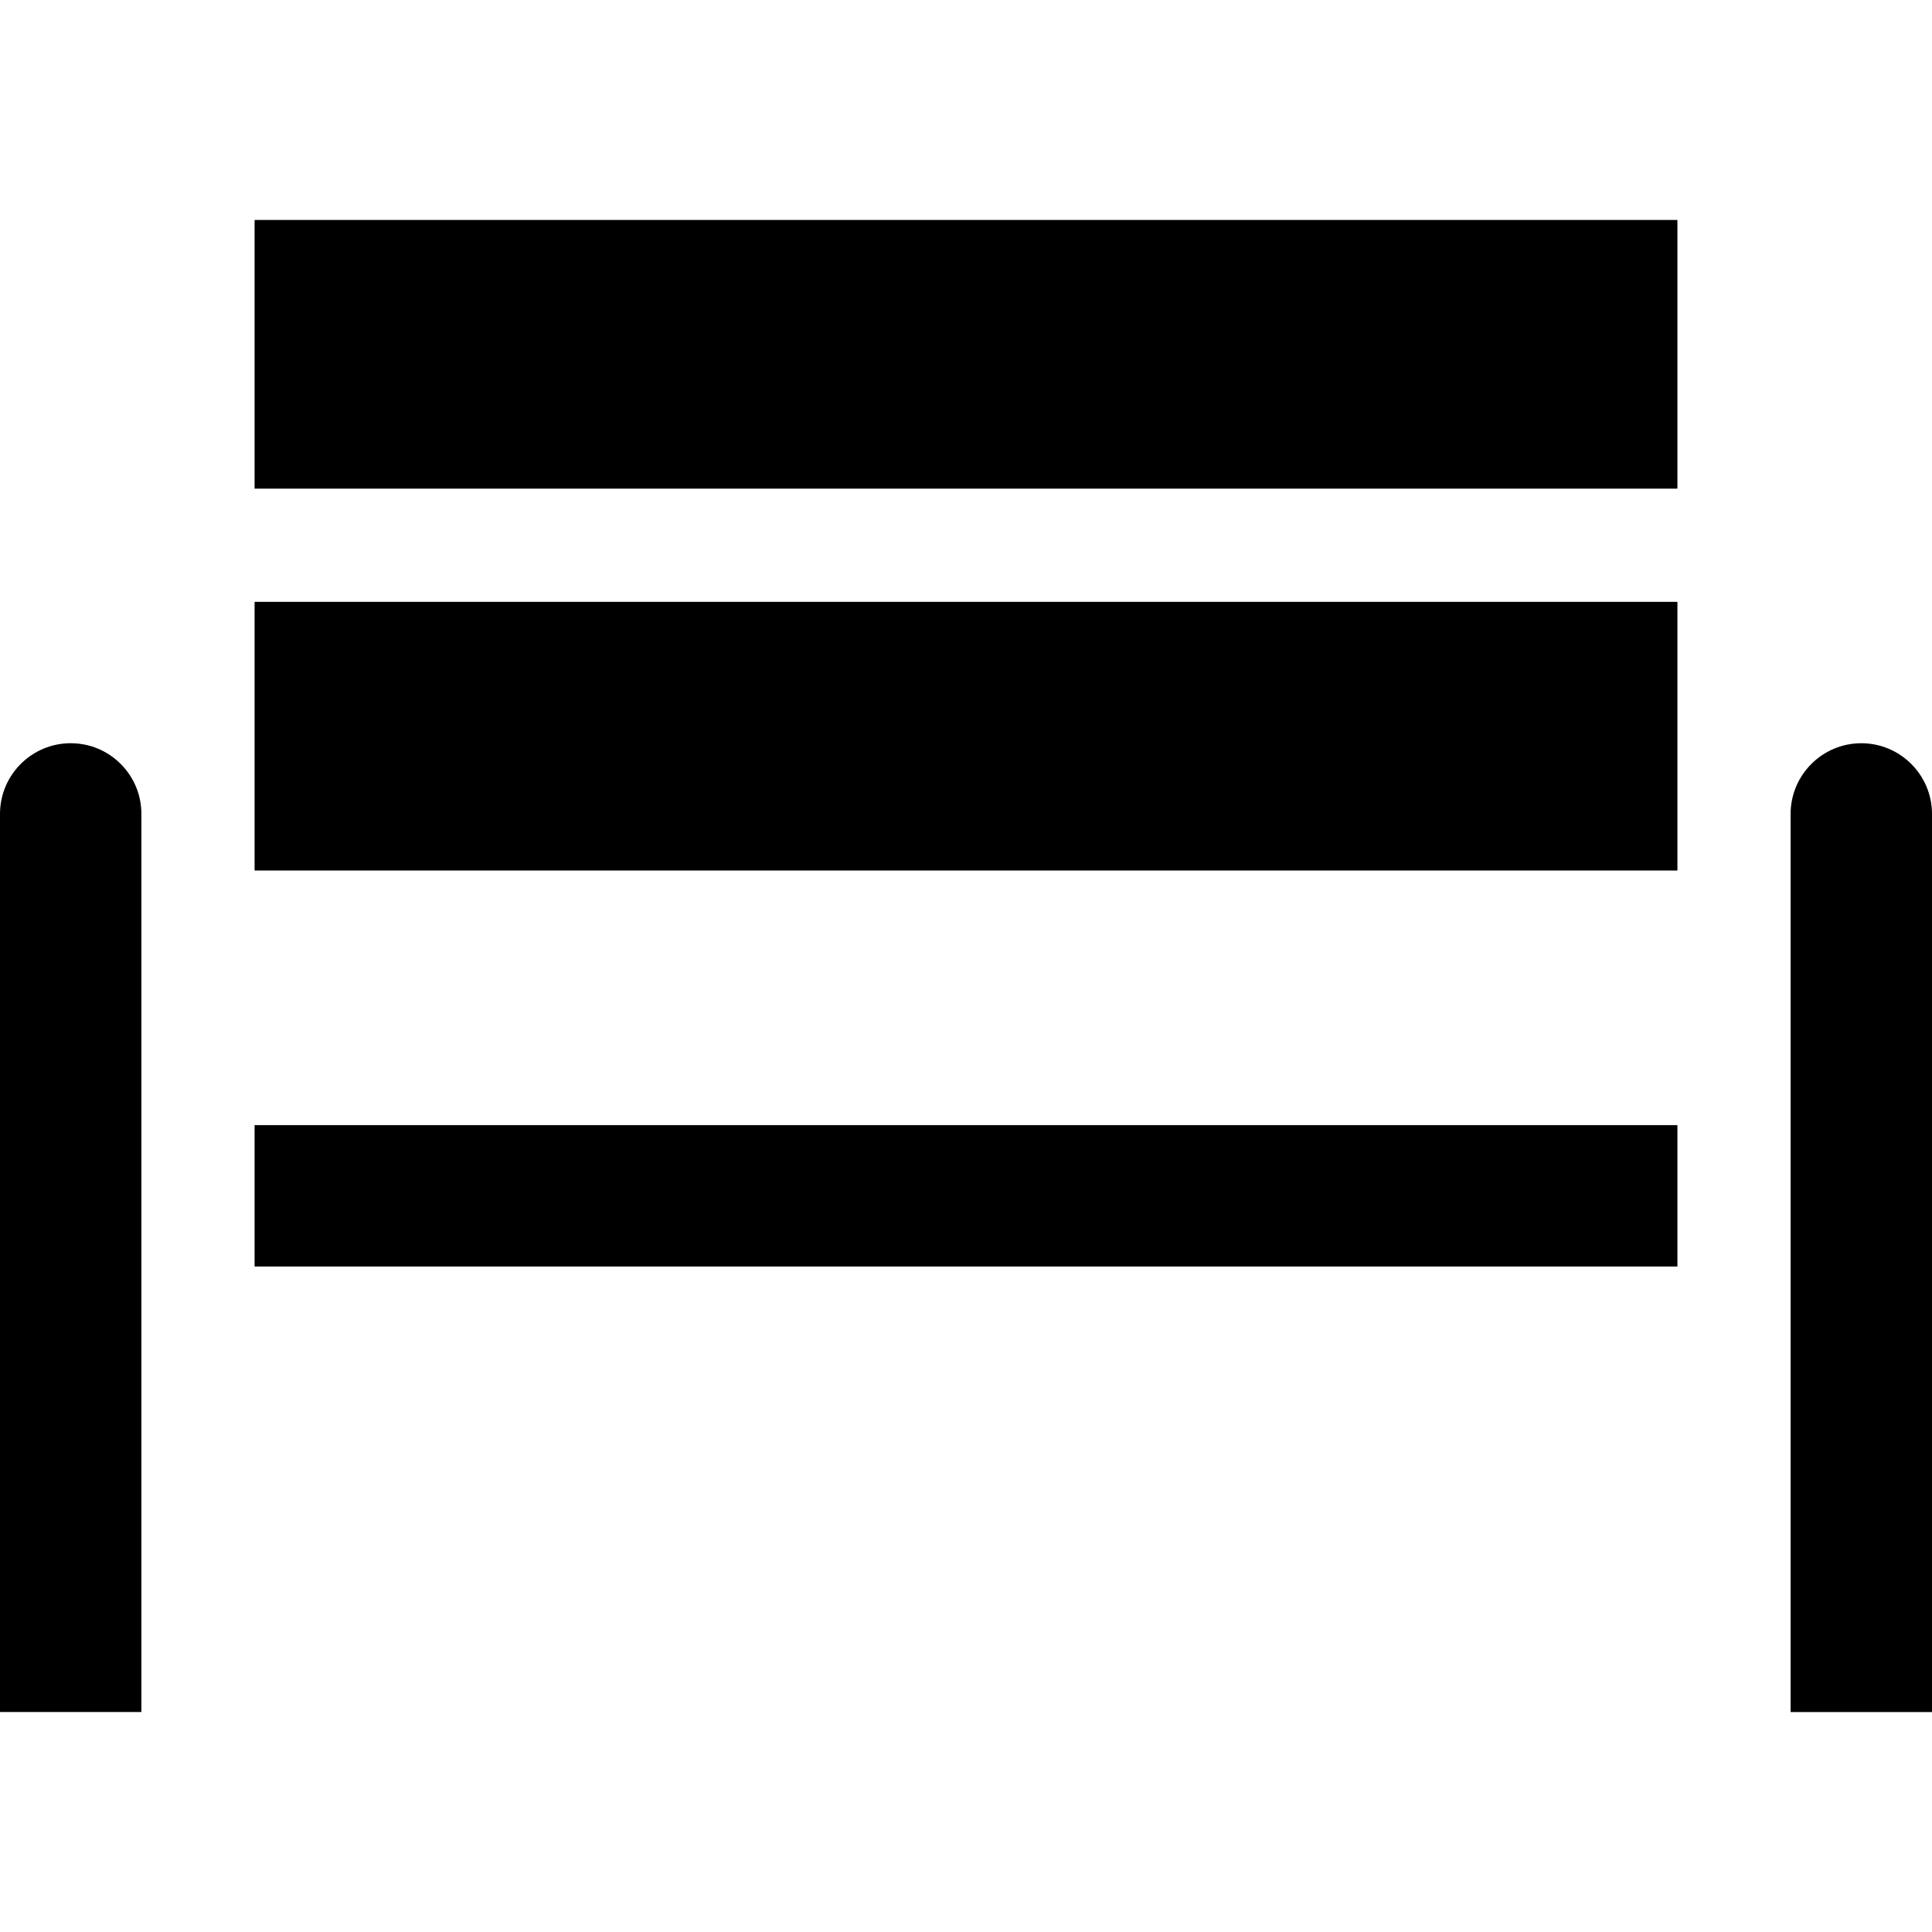 <svg id="Capa_1" enable-background="new 0 0 512 512" height="512" viewBox="0 0 512 512" width="512" xmlns="http://www.w3.org/2000/svg"><g><path d="m474.531 215.699v238.008h37.469v-238.008c0-10.33-8.404-18.734-18.734-18.734s-18.735 8.404-18.735 18.734z"/><path d="m67.469 298.168h377.063v37.469h-377.063z"/><path d="m37.469 215.697c0-5.005-1.949-9.709-5.487-13.248-3.539-3.538-8.244-5.486-13.248-5.486-10.33.001-18.734 8.404-18.734 18.734v238.007h37.469z"/><path d="m67.469 159.496h377.063v71.203h-377.063z"/><path d="m67.469 58.293h377.063v71.203h-377.063z"/></g></svg>